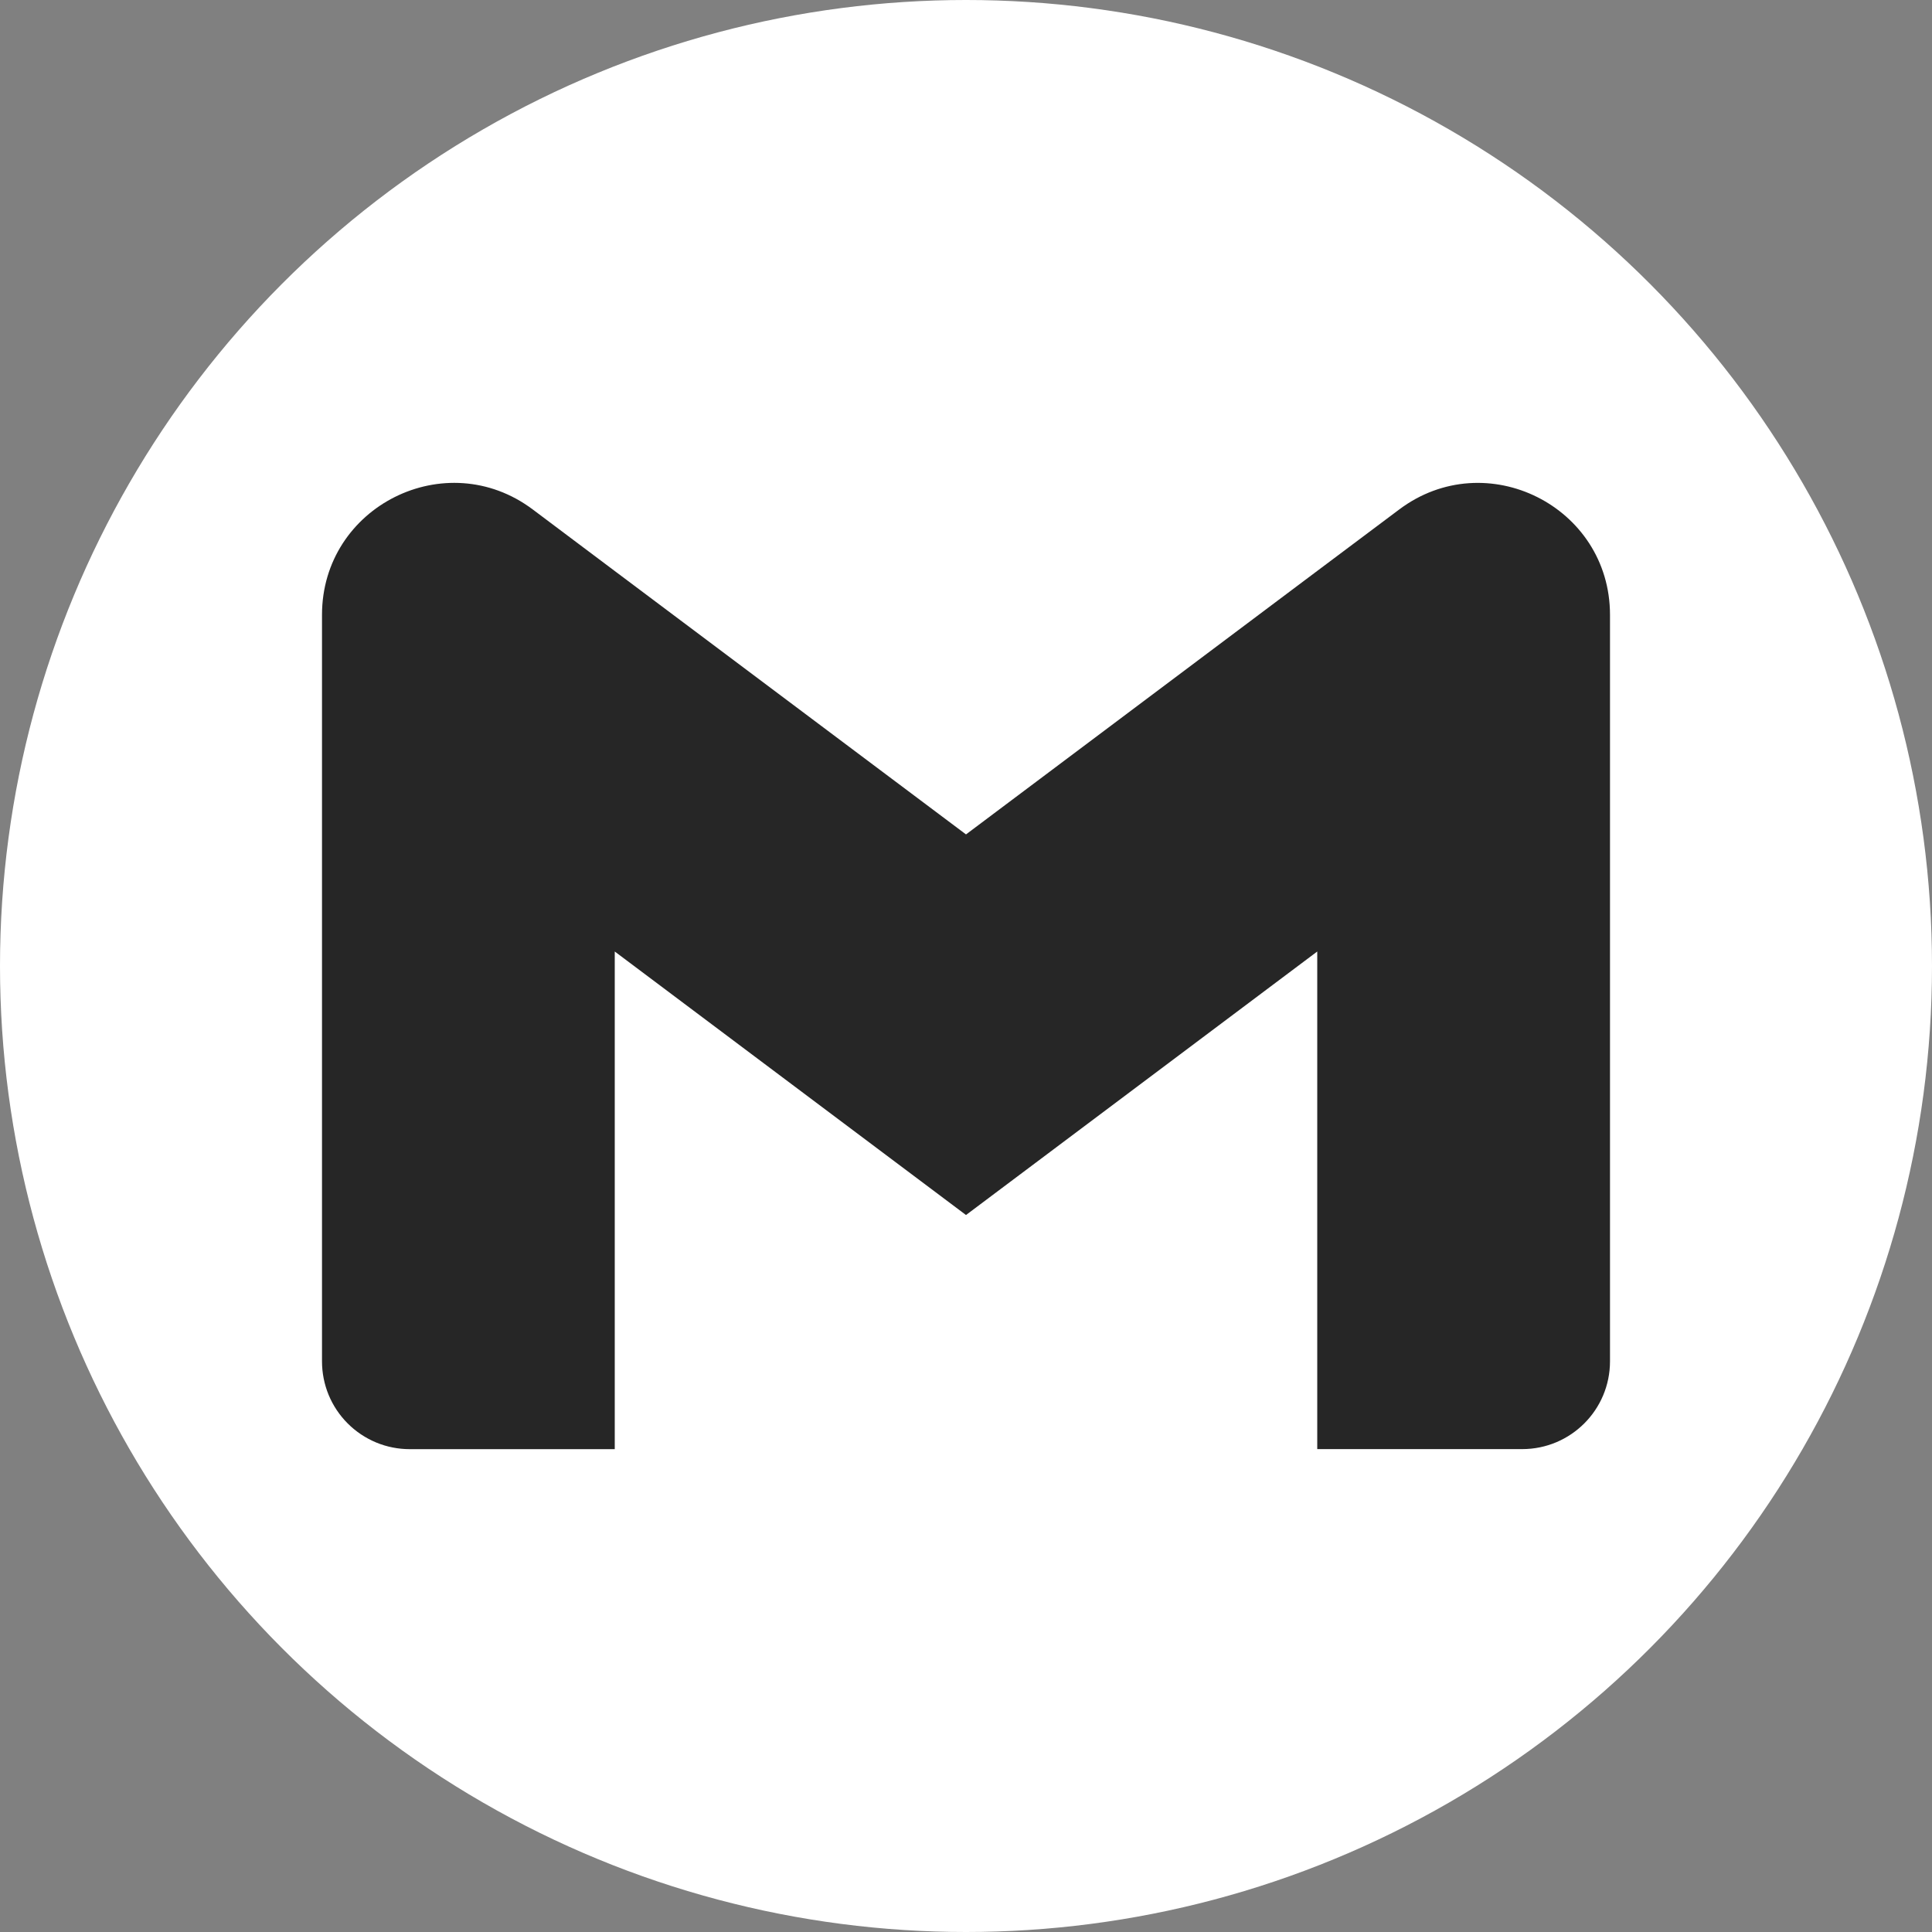 <svg width="36" height="36" viewBox="0 0 36 36" fill="none" xmlns="http://www.w3.org/2000/svg">
<rect x="0" y="0" width="36" height="36" fill="#808080" stroke="none"/>
<g clip-path="url(#clip0_758_2306)">
<circle cx="18" cy="18" r="18" fill="white"/>
<path d="M30 11.457V25.366C30 26.27 29.268 27.002 28.364 27.002H24.545V17.73L18 22.64L11.455 17.73V27.003H7.636C7.421 27.003 7.208 26.961 7.01 26.879C6.811 26.796 6.631 26.676 6.479 26.524C6.327 26.372 6.206 26.191 6.124 25.993C6.042 25.794 6 25.581 6 25.366V11.457C6 9.434 8.309 8.279 9.927 9.493L11.455 10.64L18 15.548L24.545 10.638L26.073 9.493C27.69 8.28 30 9.434 30 11.457Z" fill="#262626"/>
</g>
<defs>
<clipPath id="clip0_758_2306">
<rect width="36" height="36" fill="white"/>
</clipPath>
</defs>
</svg>
